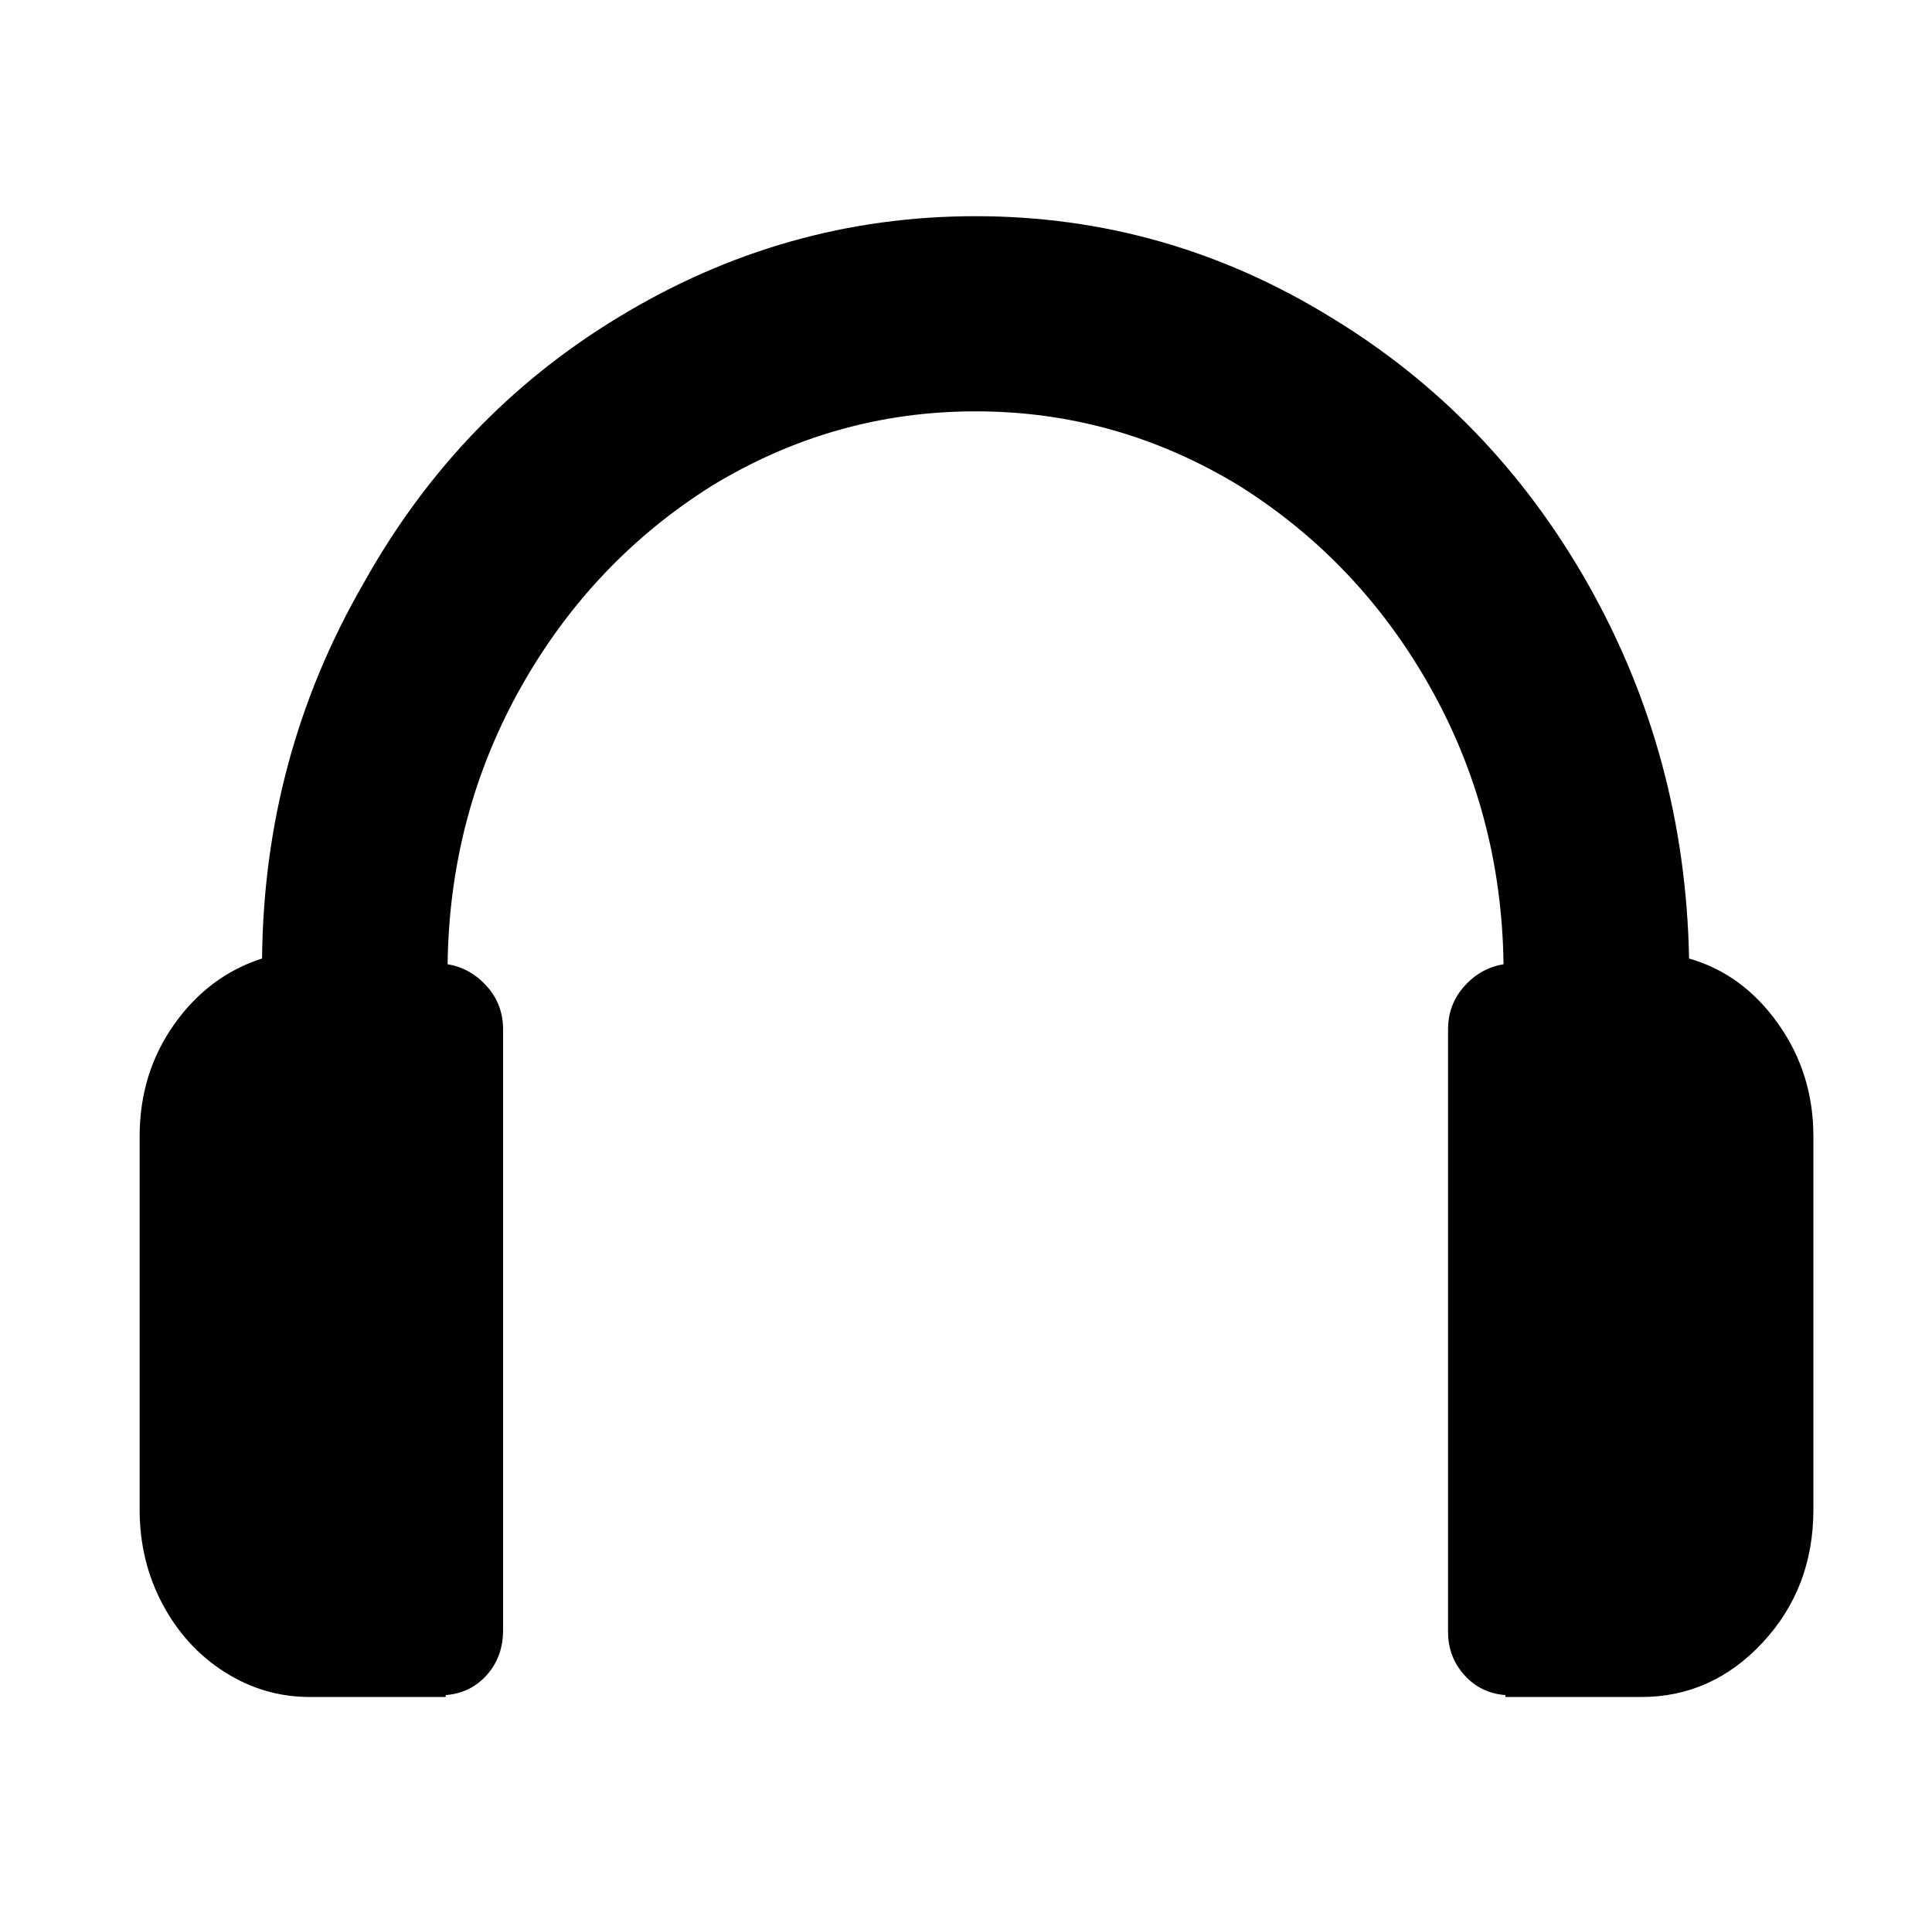 <svg xmlns="http://www.w3.org/2000/svg" viewBox="-10 0 1010 1000"><path d="M873 501q-2-106-53-196-50-88-134-139-86-53-186-53t-187 53q-84 51-133 139-52 90-53 196-28 9-46 34.5T63 594v195q0 27 12 49.5t32.5 35.5 44.5 13h71v-1q13-1 21.5-10.5T253 852V538q0-13-8.5-22.5T224 504q1-79 39-146 37-65 99-104 64-39 138-39t138 39q62 39 99 104 38 67 39 146-12 2-20.5 11.5T747 538v315q0 13 8.5 22.5T777 886v1h71q37 0 63.5-28.5T938 789V594q0-33-18.5-59T873 501z"/></svg>